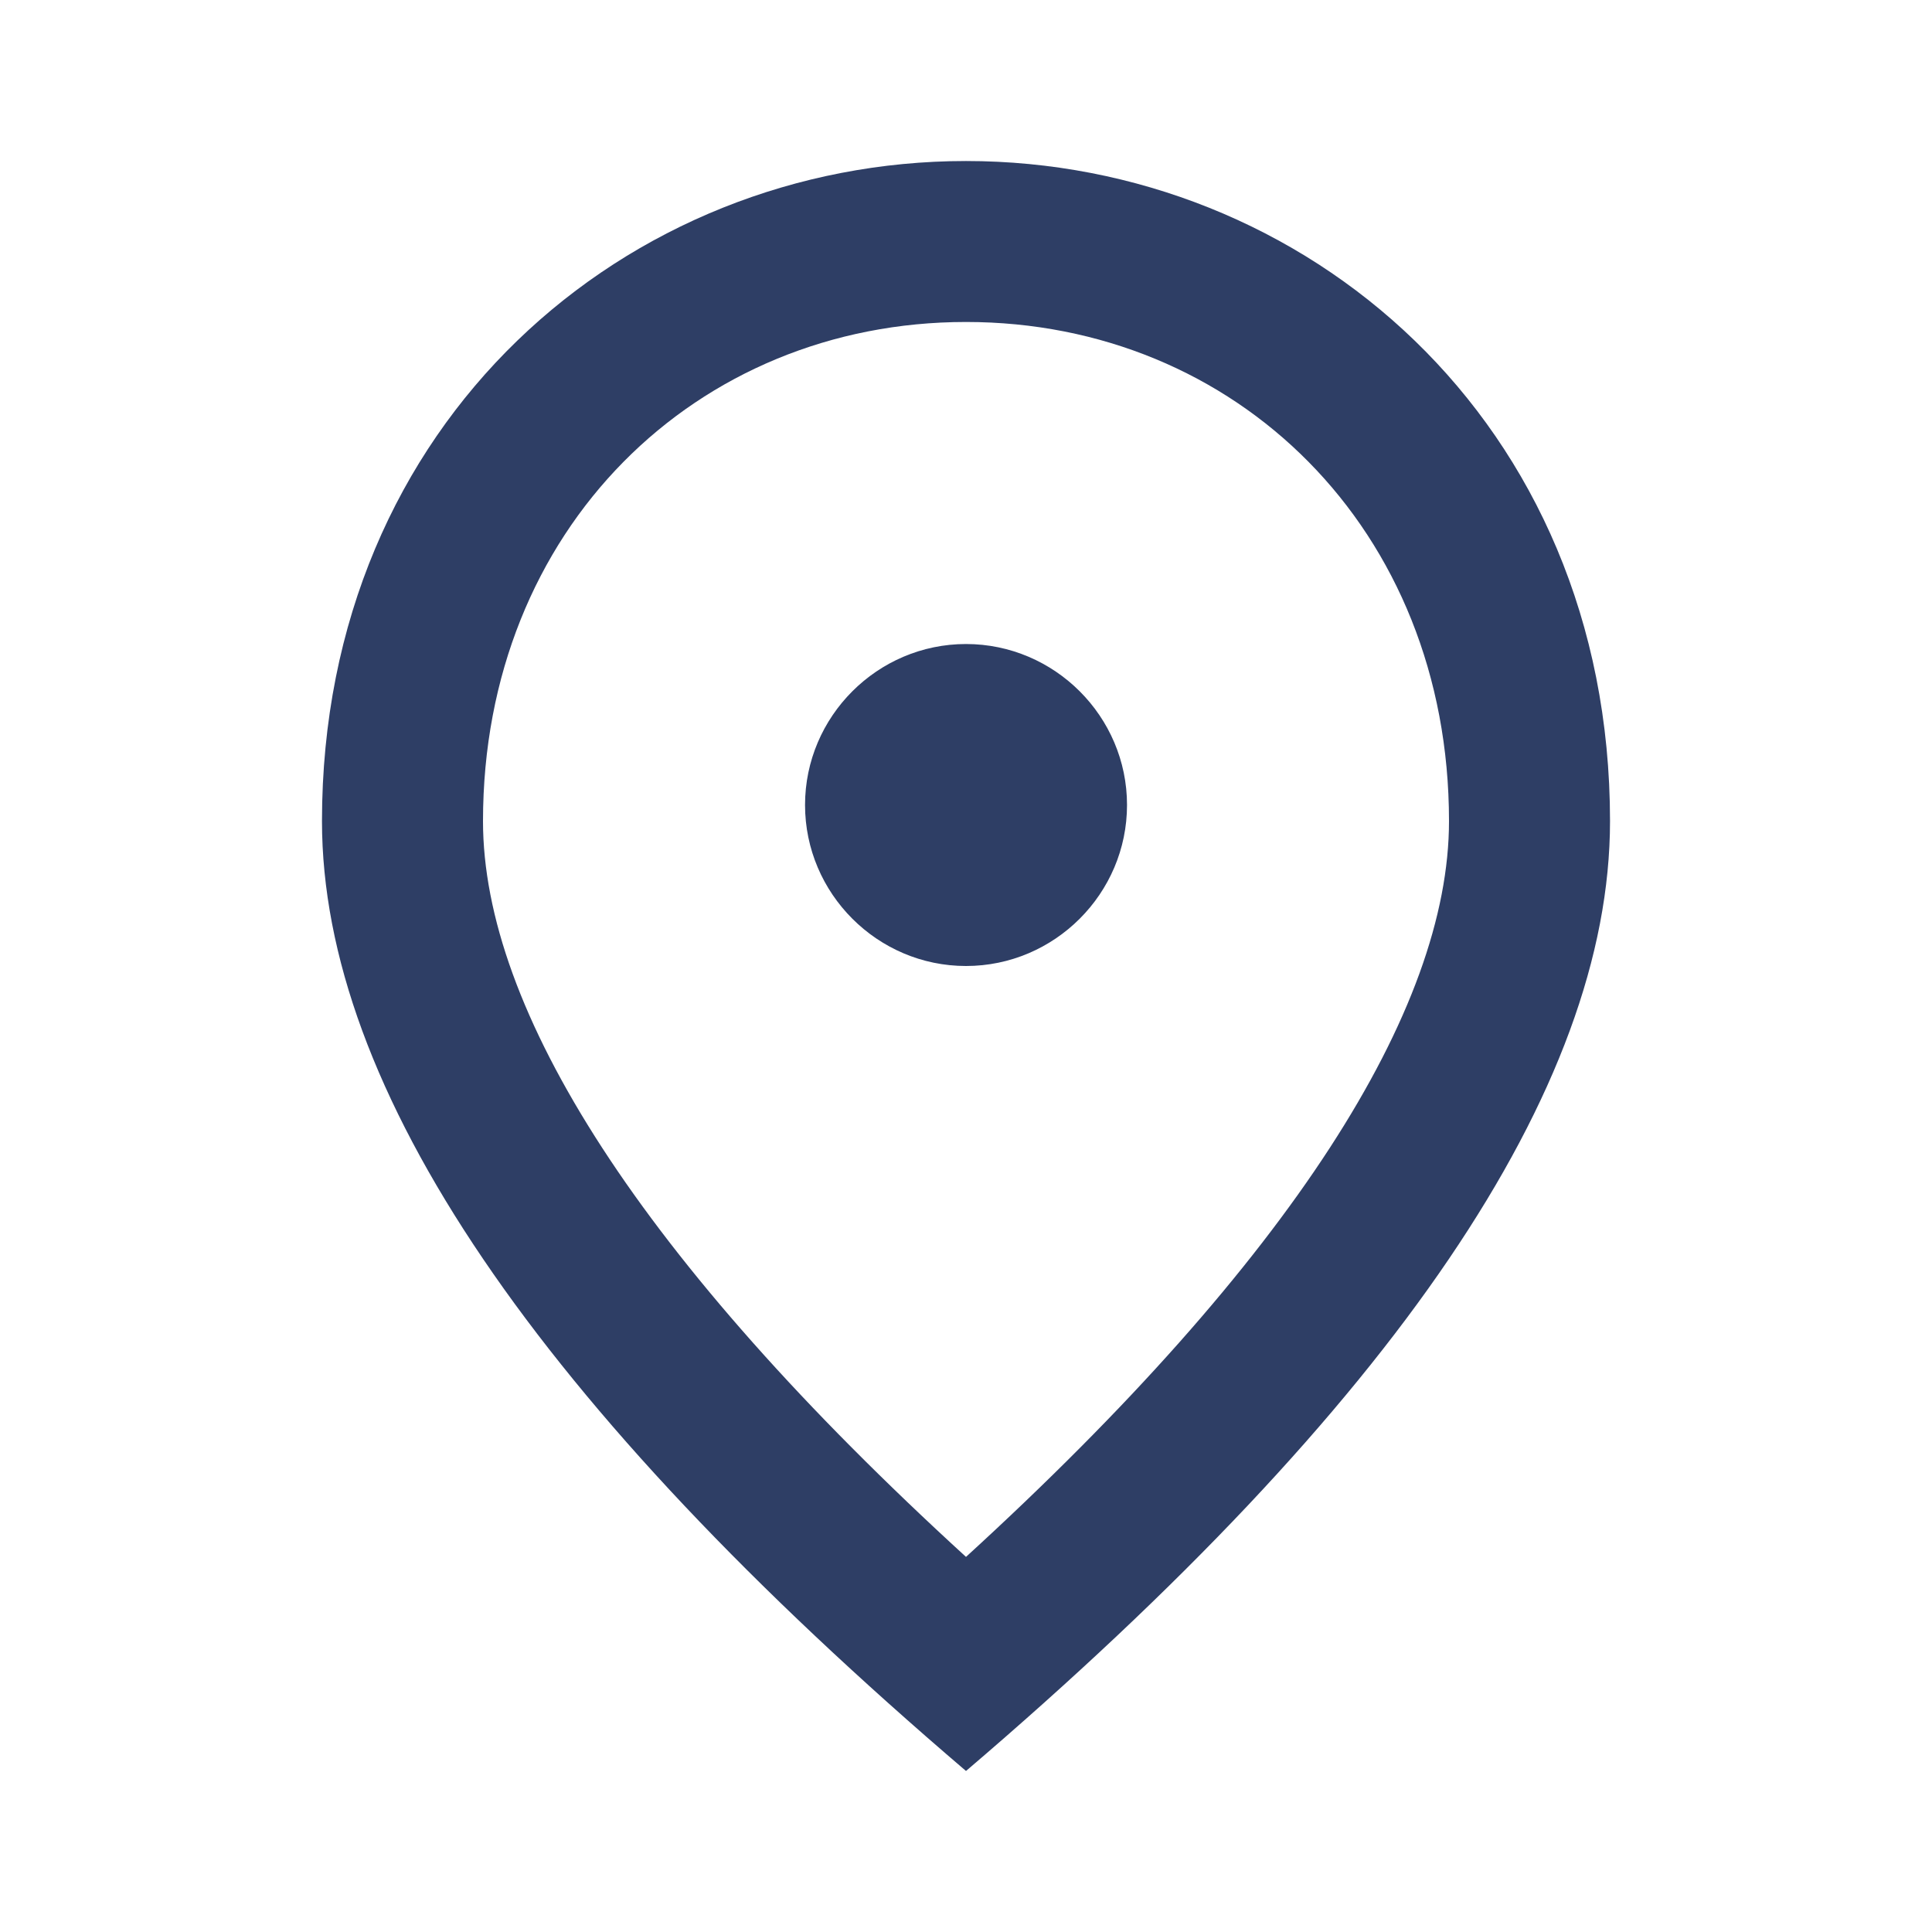 <svg width="32" height="32" viewBox="0 0 32 32" fill="none" xmlns="http://www.w3.org/2000/svg">
<g id="place">
<path id="Vector" d="M16 16C14.534 16 13.334 14.8 13.334 13.333C13.334 11.867 14.534 10.667 16 10.667C17.467 10.667 18.667 11.867 18.667 13.333C18.667 14.8 17.467 16 16 16ZM24 13.6C24 8.76 20.467 5.333 16 5.333C11.534 5.333 8 8.76 8 13.6C8 16.72 10.6 20.853 16 25.787C21.4 20.853 24 16.72 24 13.6ZM16 2.667C21.6 2.667 26.667 6.96 26.667 13.6C26.667 18.027 23.107 23.267 16 29.333C8.893 23.267 5.333 18.027 5.333 13.6C5.333 6.96 10.4 2.667 16 2.667Z" fill="#2E3E65"/>
</g>
</svg>
